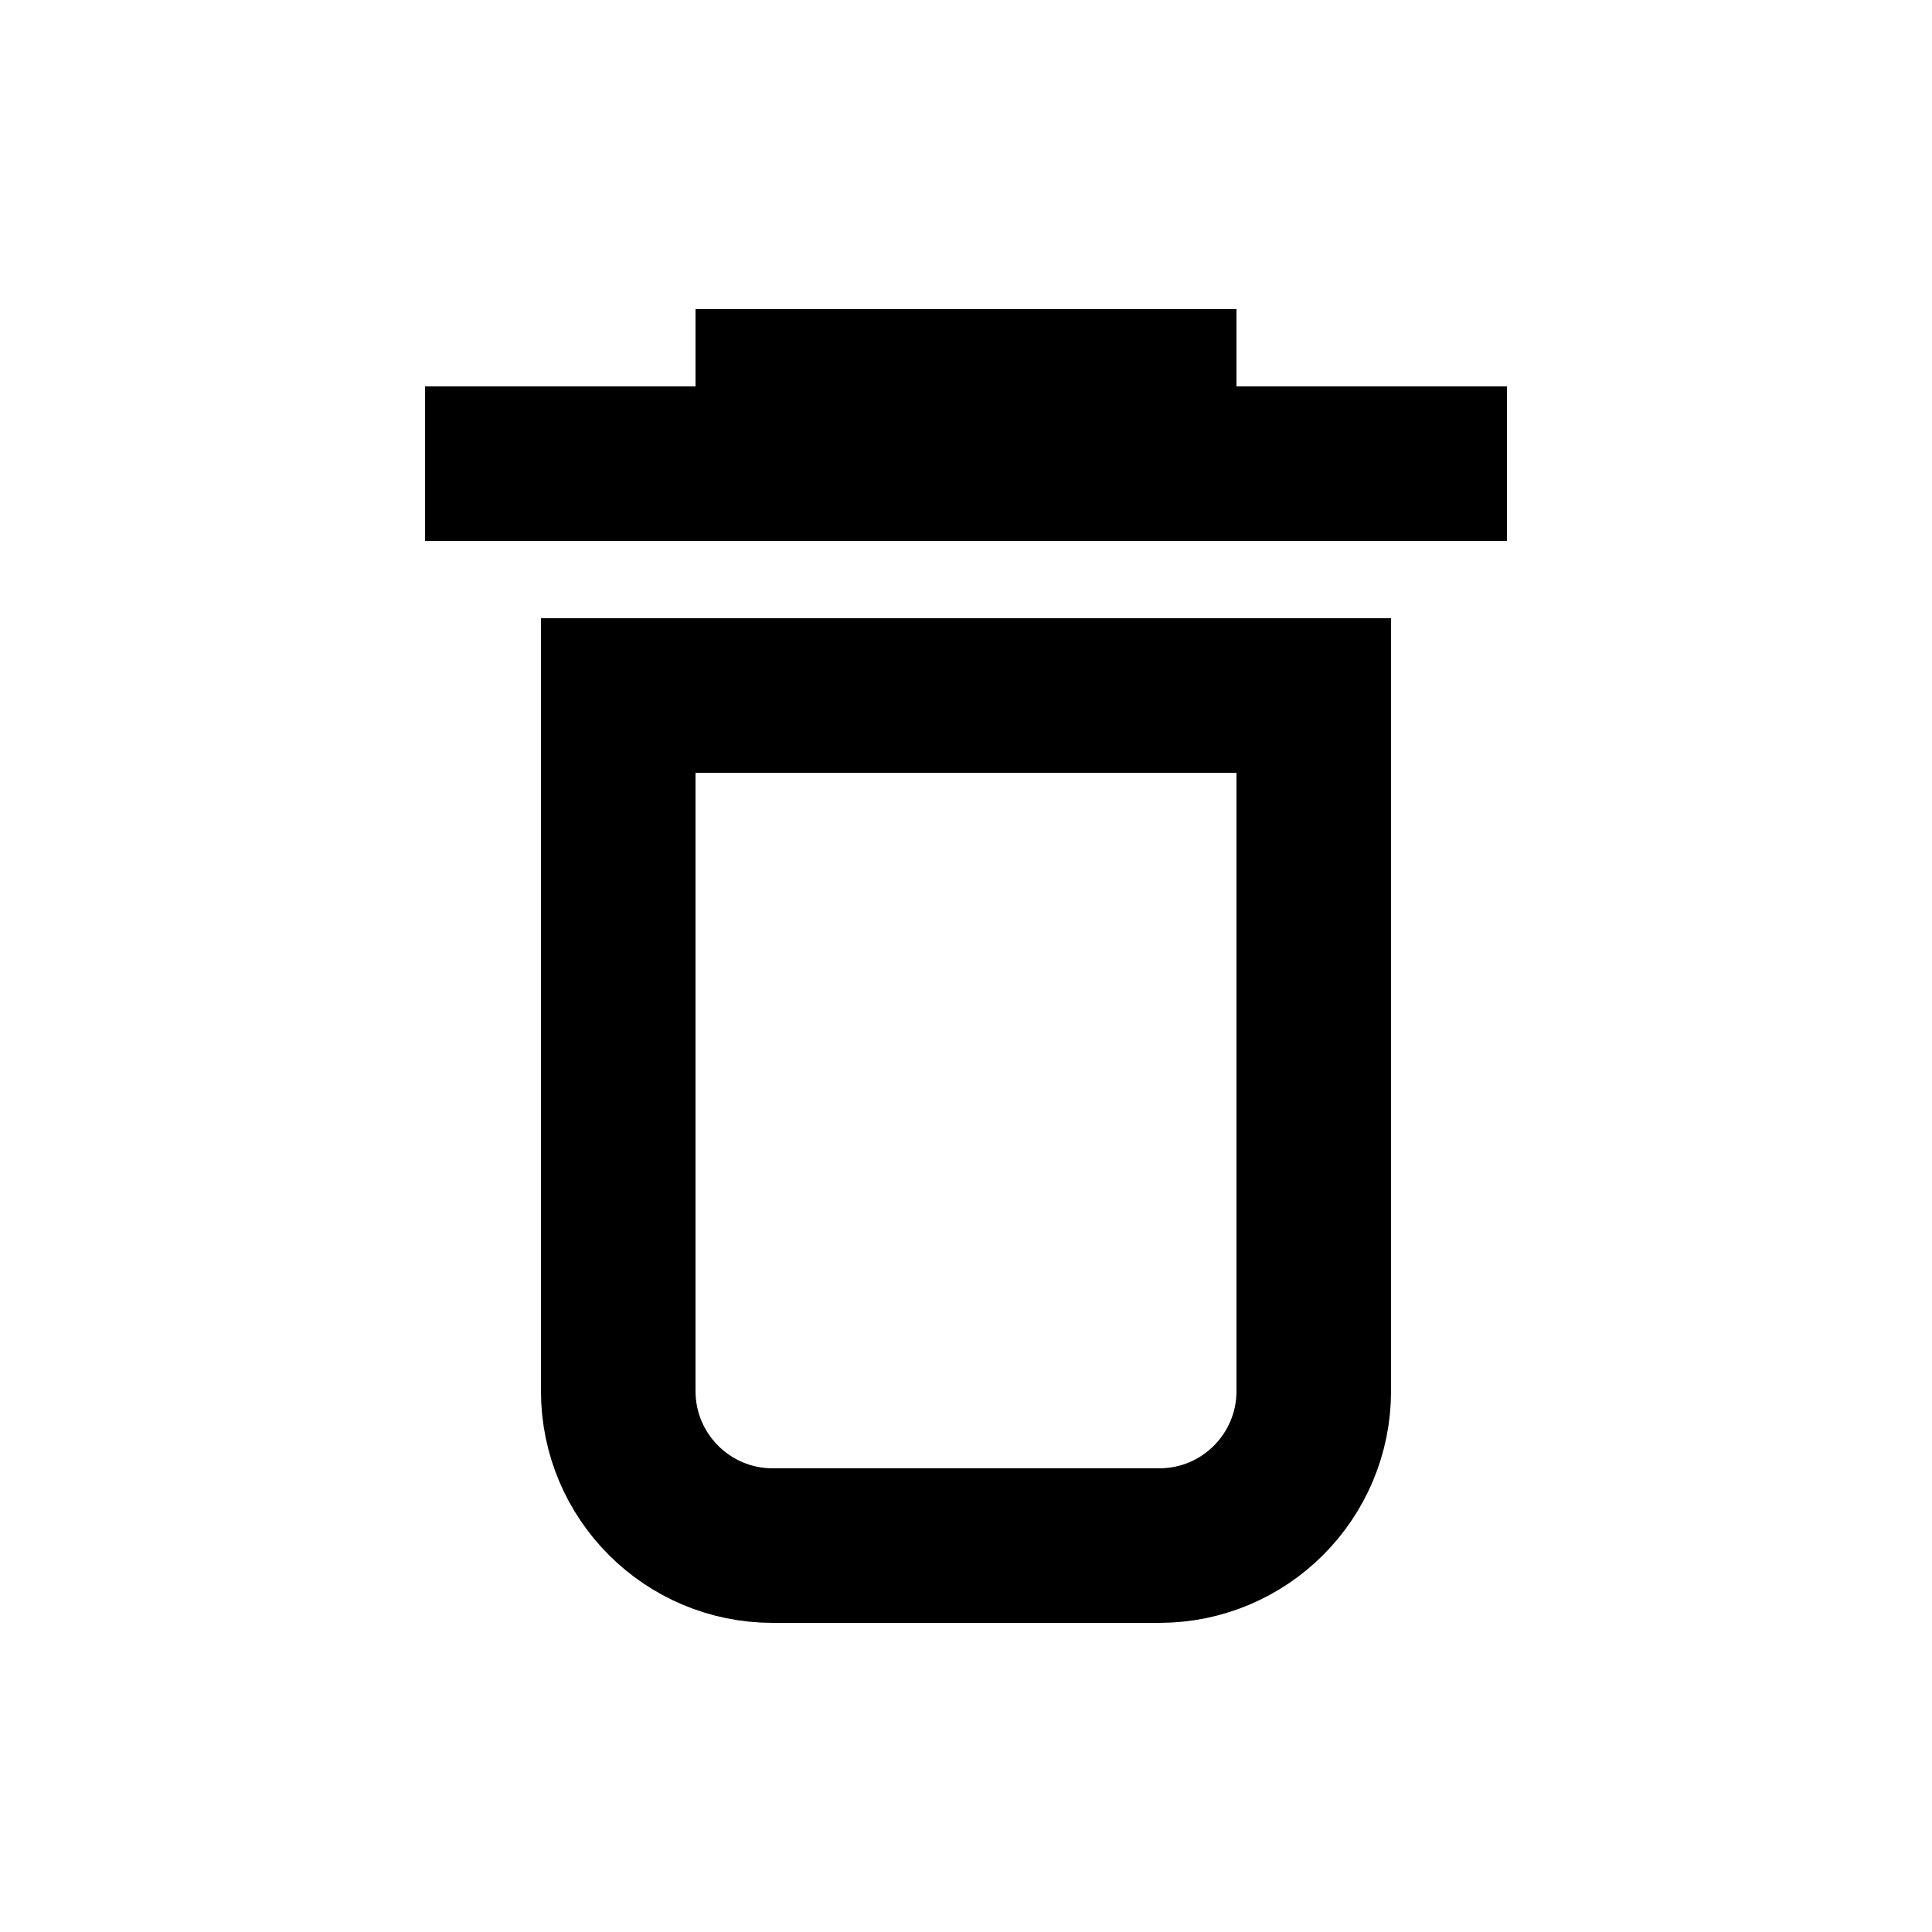 <svg width="25" height="25" viewBox="0 0 25 25" fill="none" xmlns="http://www.w3.org/2000/svg">
<path d="M8 18V9H17V18C17 19.105 16.105 20 15 20H10C8.895 20 8 19.105 8 18Z" stroke="black" stroke-width="2"/>
<path d="M5.5 6H19.5" stroke="black" stroke-width="2"/>
<path d="M9 5L16 5" stroke="black" stroke-width="2"/>
</svg>
